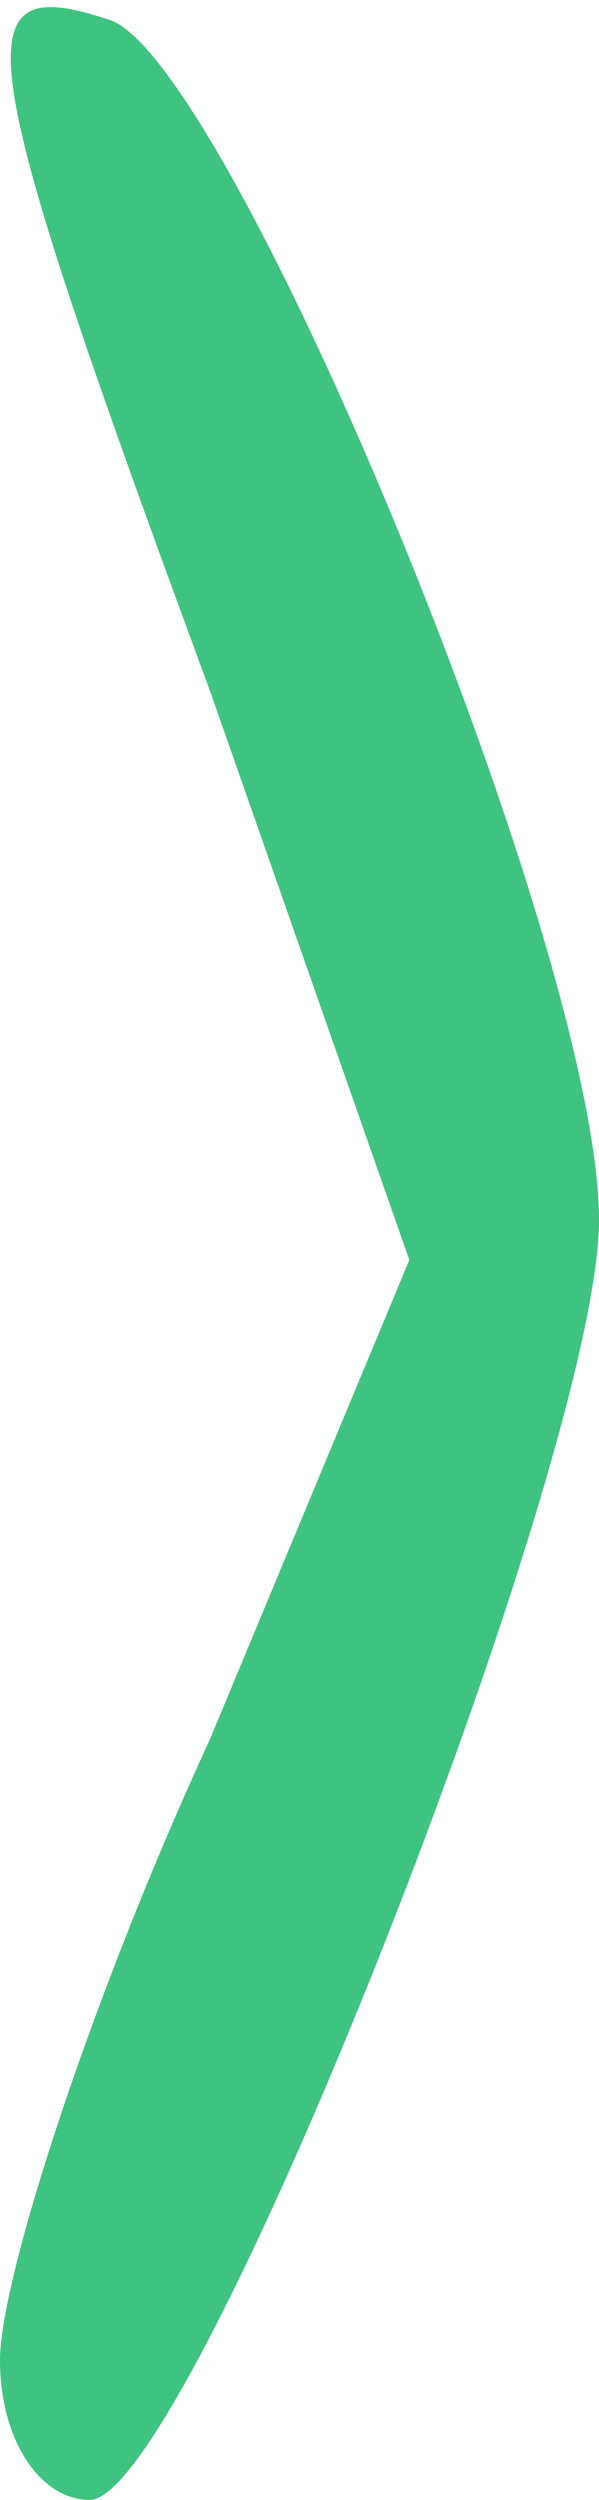 <!DOCTYPE svg PUBLIC "-//W3C//DTD SVG 20010904//EN" "http://www.w3.org/TR/2001/REC-SVG-20010904/DTD/svg10.dtd">
<svg version="1.0" xmlns="http://www.w3.org/2000/svg" width="6px" height="25px" viewBox="0 0 60 250" preserveAspectRatio="xMidYMid meet">
<g id="layer101" fill="#3fc380" stroke="none">
 <path d="M0 236 c0 -8 9 -36 21 -62 l20 -48 -20 -57 c-24 -65 -25 -72 -10 -67 12 4 49 93 49 120 0 24 -41 128 -51 128 -5 0 -9 -6 -9 -14z"/>
 </g>

</svg>